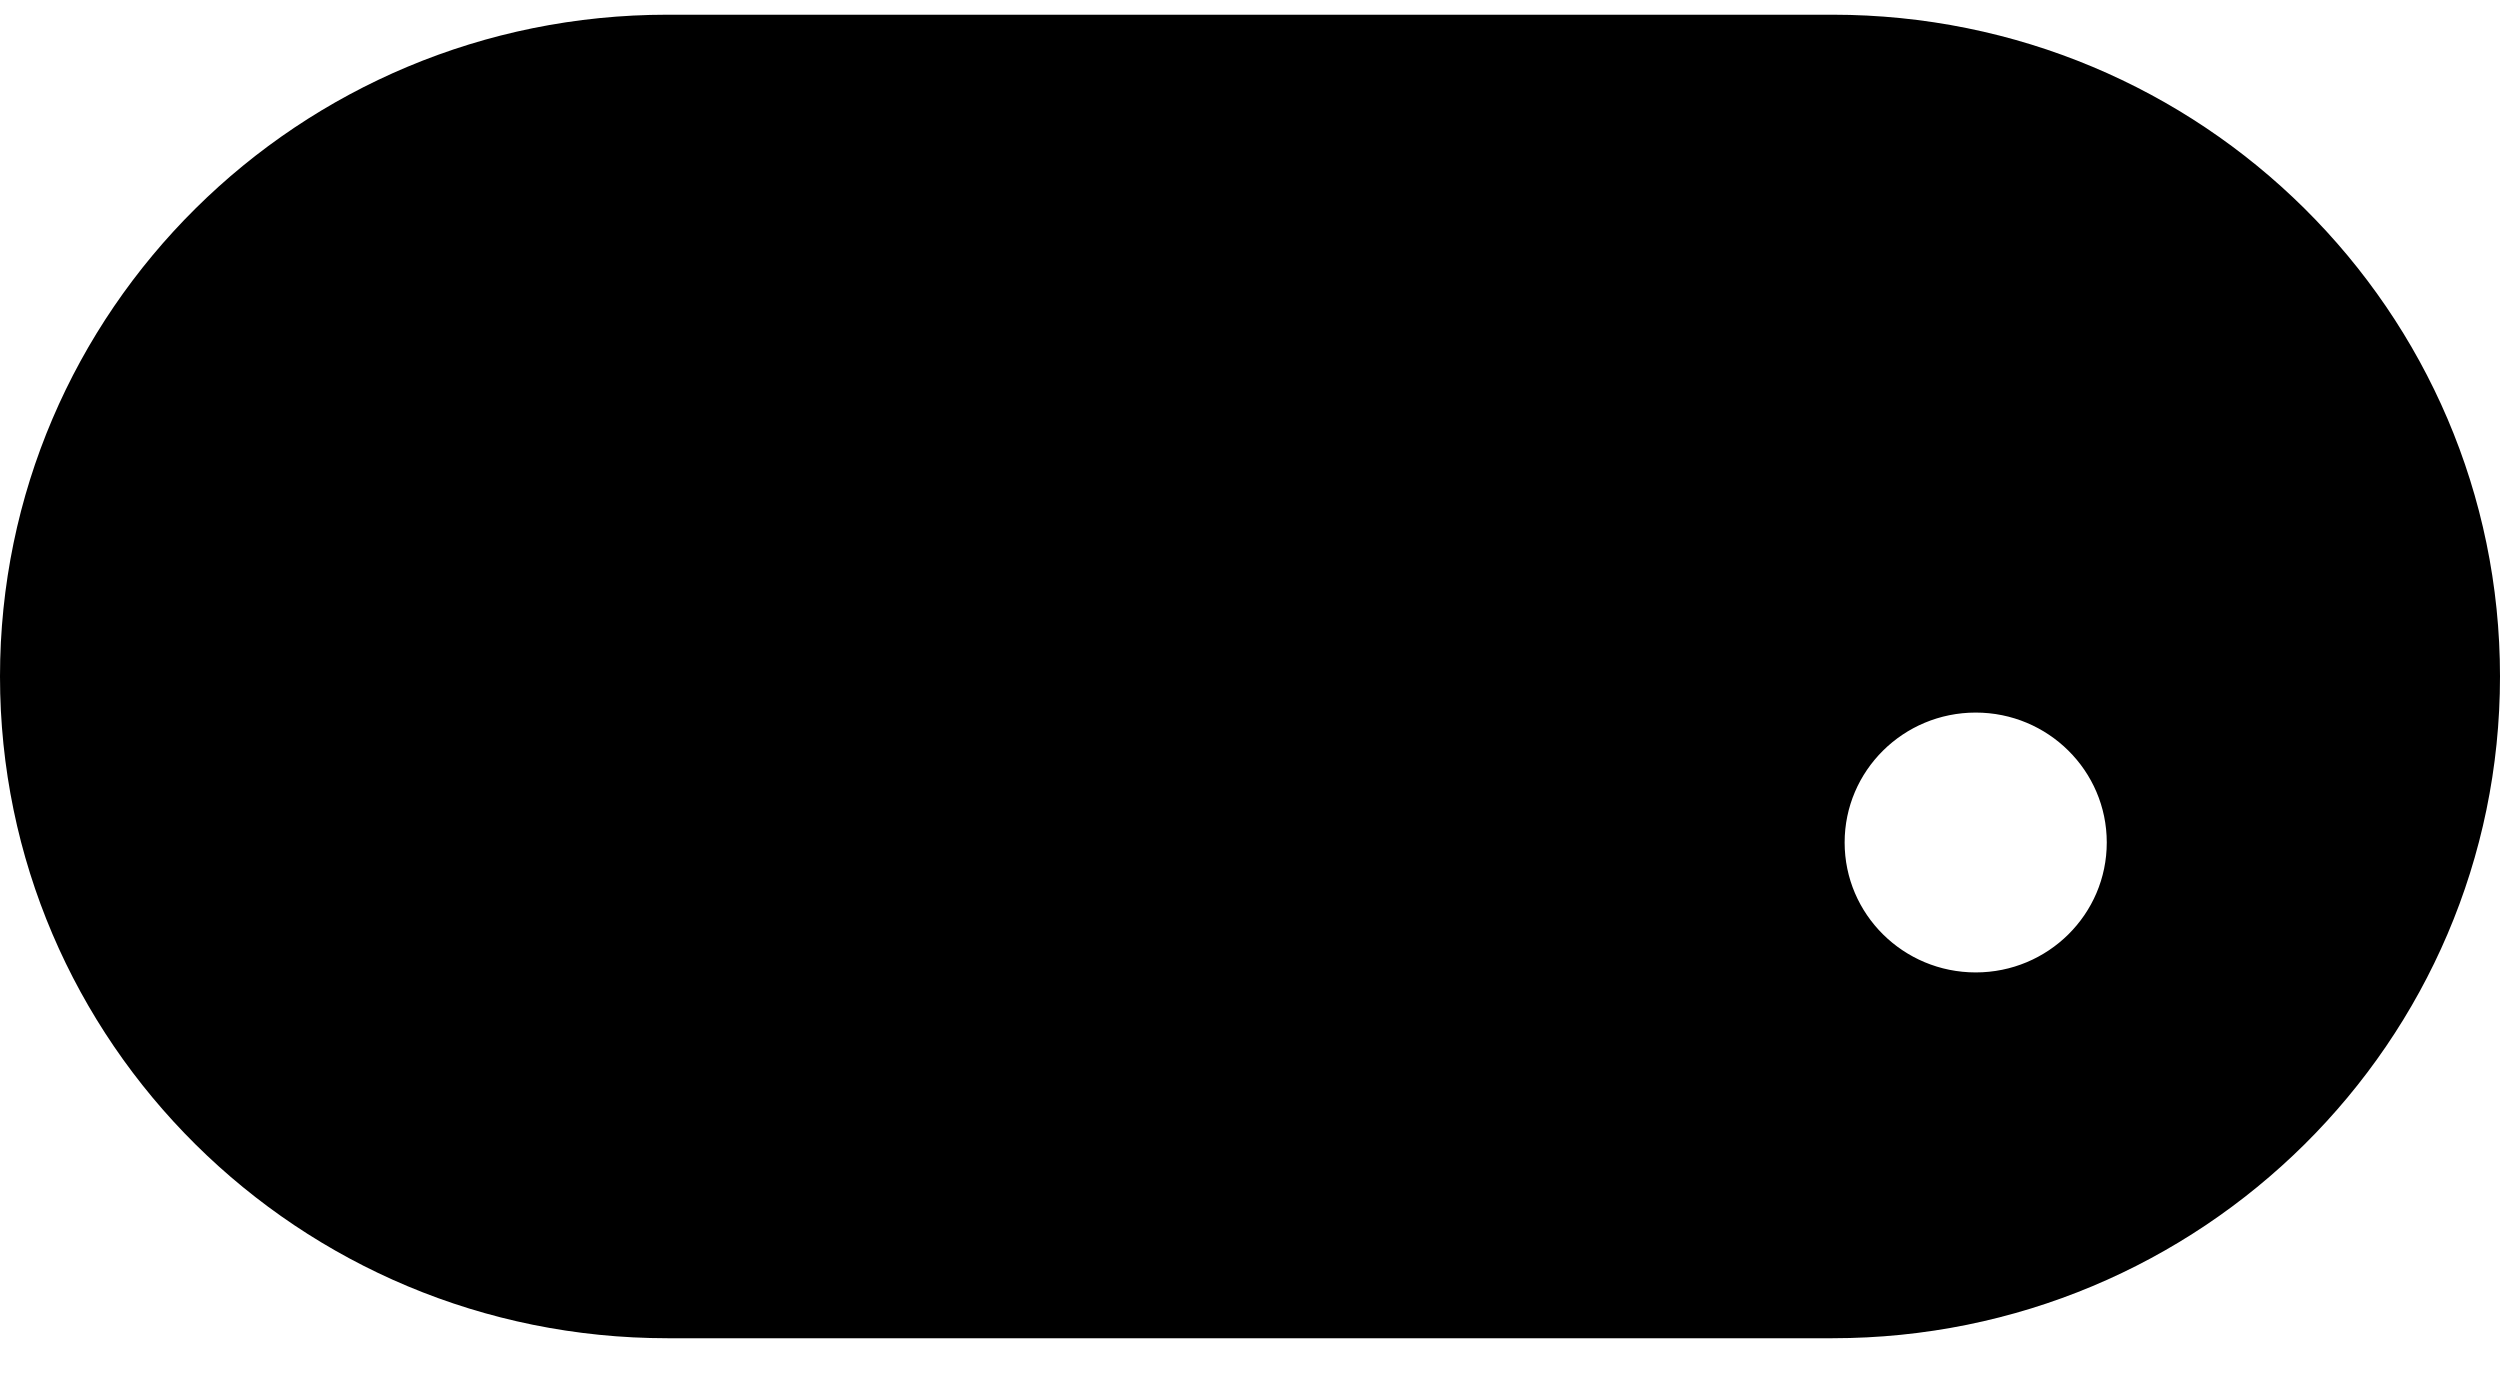   <svg
                className="fill-blue-400"
                width="34"
                height="19"
                viewBox="0 0 34 19"
                fill="none"
                xmlns="http://www.w3.org/2000/svg"
              >
                <defs>
                  <linearGradient
                    id="paint0_linear_2004_1935"
                    x1="0"
                    y1="9.314"
                    x2="34"
                    y2="9.314"
                    gradientUnits="userSpaceOnUse"
                  >
                    <stop stopColor="#9945FF" />
                    <stop offset="1" stopColor="#14F195" />
                  </linearGradient>
                </defs>
                <path
                  fillRule="evenodd"
                  clipRule="evenodd"
                  d="M0 9.2C0 4.229 4.064 0.2 9.078 0.2H24.922C29.936 0.2 34 4.229 34 9.2C34 14.17 29.936 18.2 24.922 18.2H9.078C4.064 18.2 0 14.17 0 9.2ZM7.262 6.745C7.262 6.022 7.853 5.436 8.583 5.436C9.312 5.436 9.903 6.022 9.903 6.745V8.054H11.223C11.953 8.054 12.544 8.64 12.544 9.363C12.544 10.086 11.953 10.672 11.223 10.672H9.903V11.982C9.903 12.704 9.312 13.291 8.583 13.291C7.853 13.291 7.262 12.704 7.262 11.982V10.672H5.942C5.213 10.672 4.621 10.086 4.621 9.363C4.621 8.64 5.213 8.054 5.942 8.054H7.262V6.745ZM23.701 7.203C23.701 8.179 22.903 8.971 21.918 8.971C20.934 8.971 20.136 8.179 20.136 7.203C20.136 6.227 20.934 5.436 21.918 5.436C22.903 5.436 23.701 6.227 23.701 7.203ZM26.87 13.225C27.854 13.225 28.652 12.434 28.652 11.458C28.652 10.482 27.854 9.691 26.87 9.691C25.885 9.691 25.087 10.482 25.087 11.458C25.087 12.434 25.885 13.225 26.87 13.225Z"
                  fill="url(#paint0_linear_2004_1935)"
                />
              </svg>